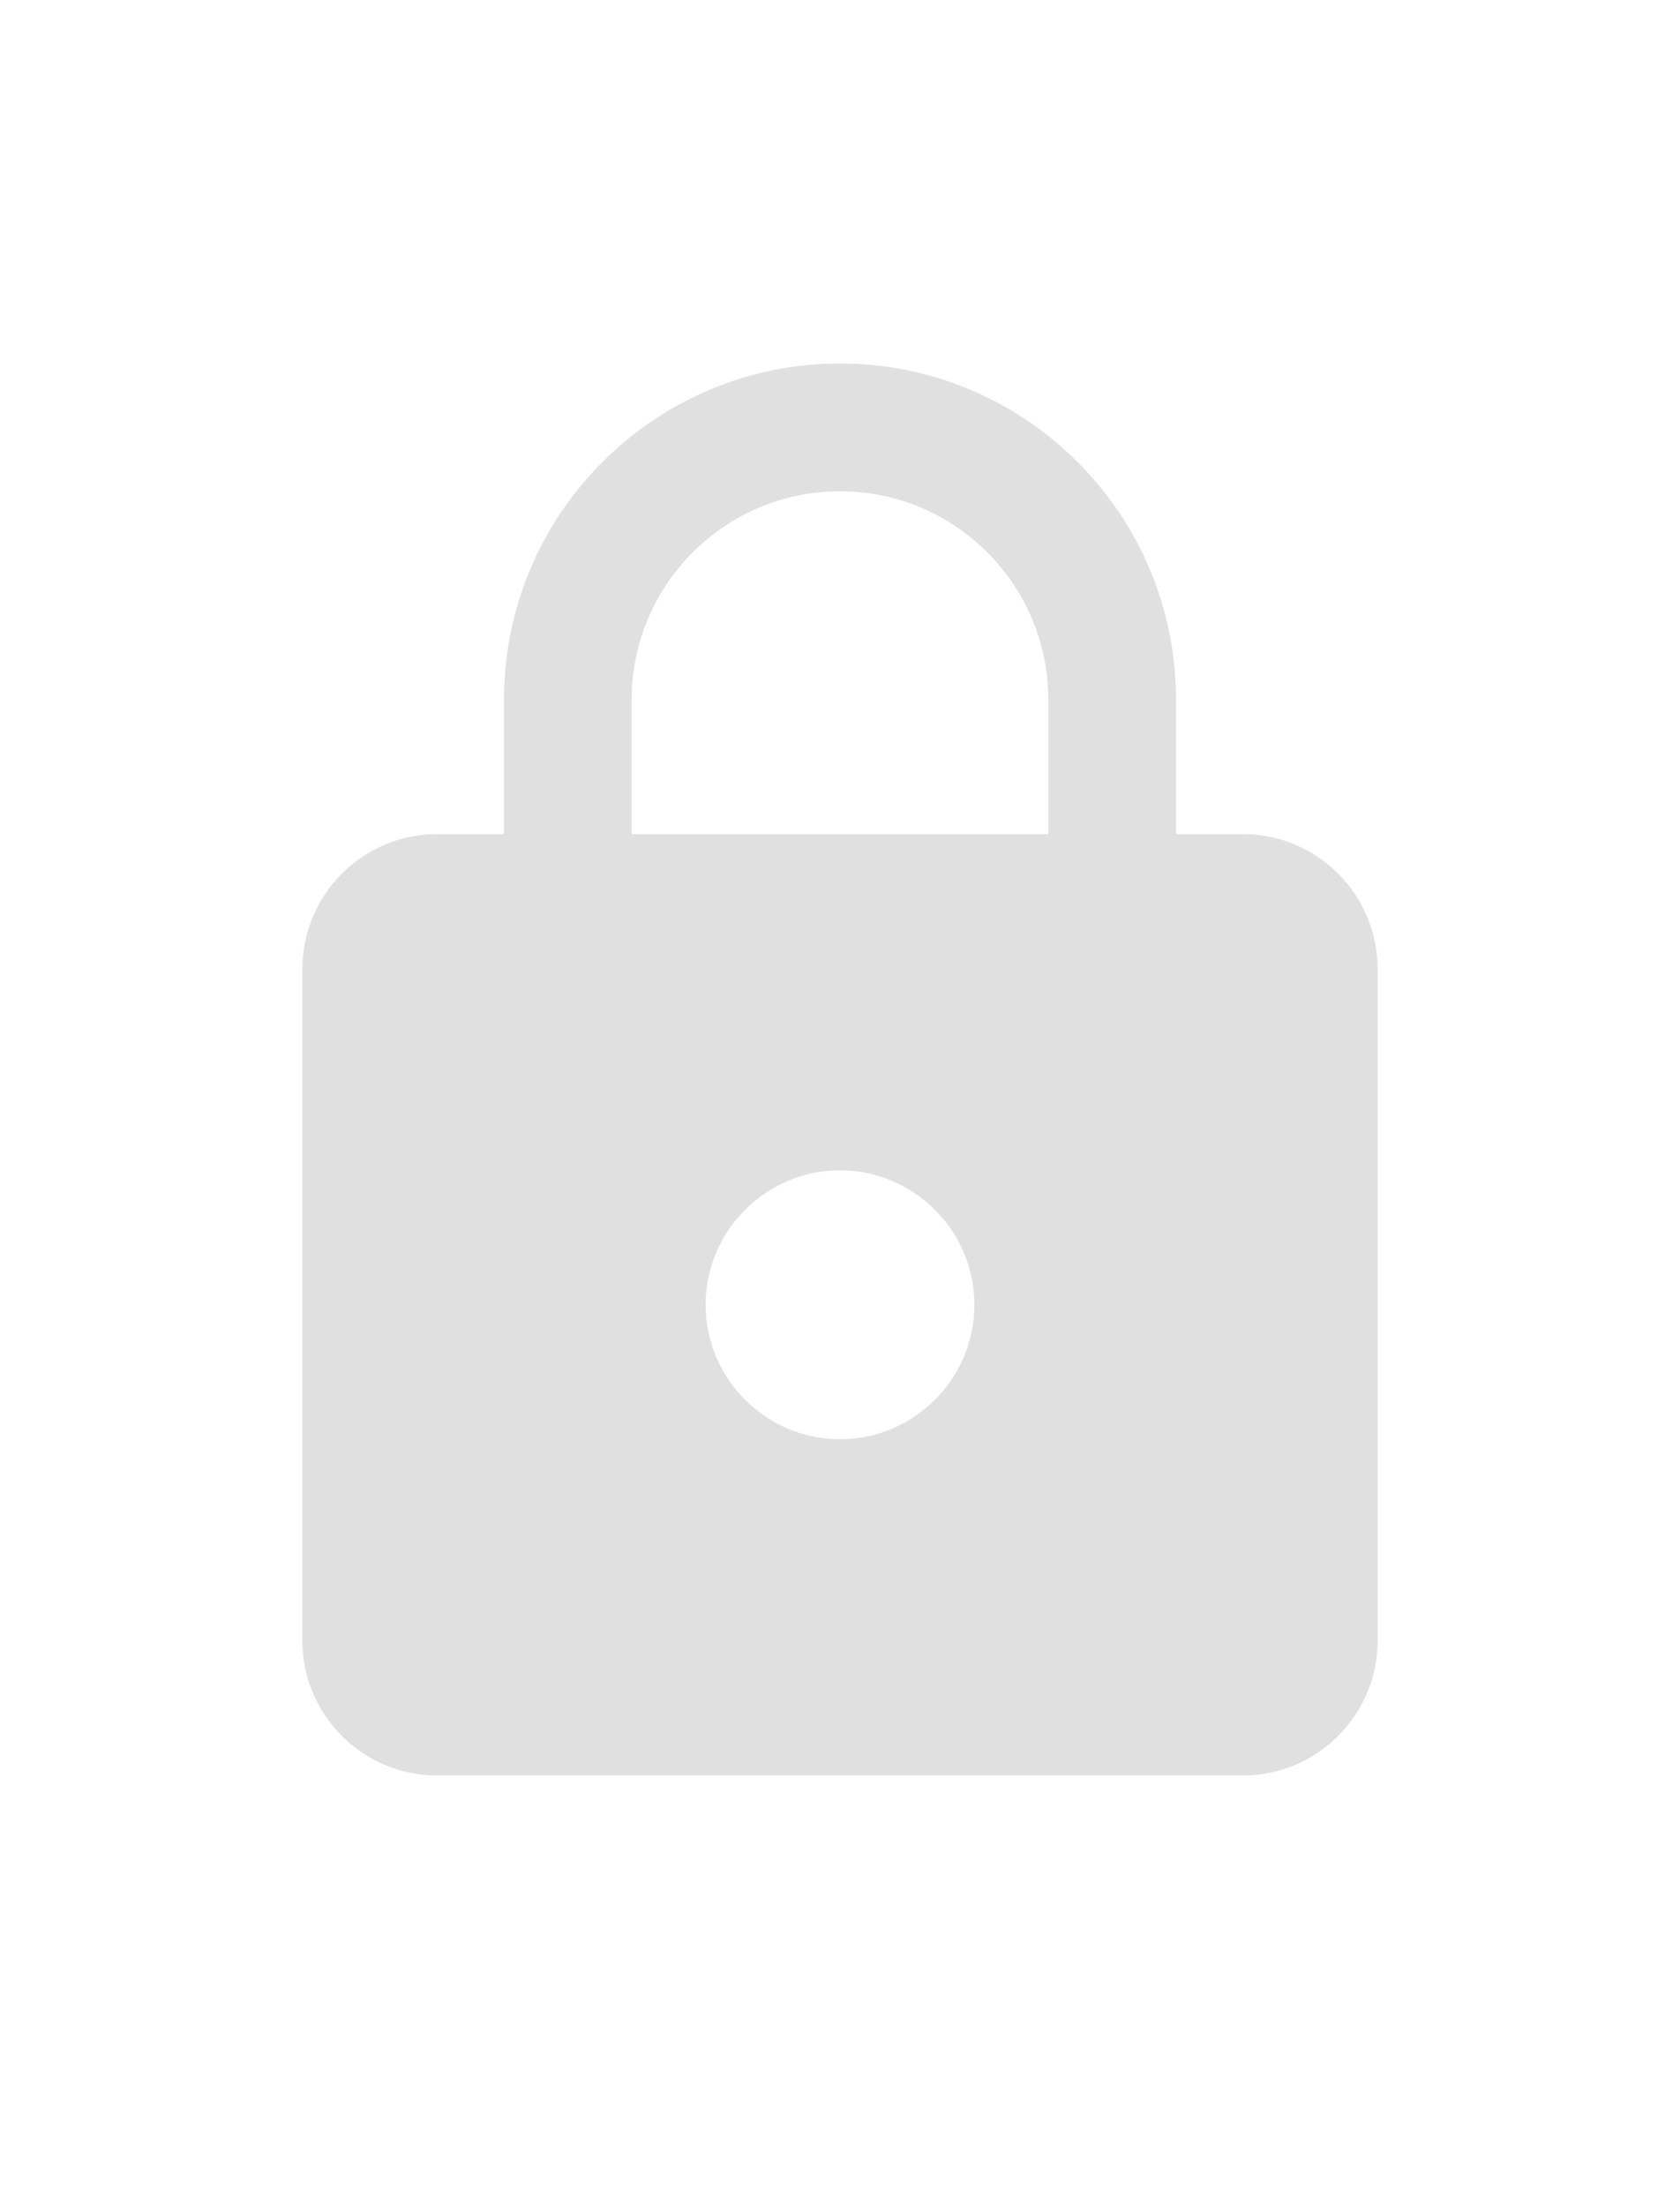 <svg width="16" height="21" viewBox="0 0 25 24" fill="none" xmlns="http://www.w3.org/2000/svg">
<g clip-path="url(#clip0_13965_80)">
<path d="M18.5 8H17.5V6C17.5 3.24 15.26 1 12.5 1C9.74 1 7.5 3.24 7.5 6V8H6.5C5.4 8 4.5 8.9 4.5 10V20C4.5 21.1 5.4 22 6.5 22H18.5C19.6 22 20.5 21.1 20.5 20V10C20.5 8.9 19.6 8 18.5 8ZM12.5 17C11.4 17 10.5 16.1 10.5 15C10.5 13.9 11.4 13 12.5 13C13.6 13 14.5 13.9 14.5 15C14.5 16.1 13.6 17 12.5 17ZM15.6 8H9.4V6C9.4 4.29 10.79 2.9 12.5 2.9C14.21 2.9 15.6 4.29 15.6 6V8Z" fill="#E0E0E0"/>
</g>
<defs>
<clipPath id="clip0_13965_80">
<rect width="24" height="24" fill="white" transform="translate(0.5)"/>
</clipPath>
</defs>
</svg>

